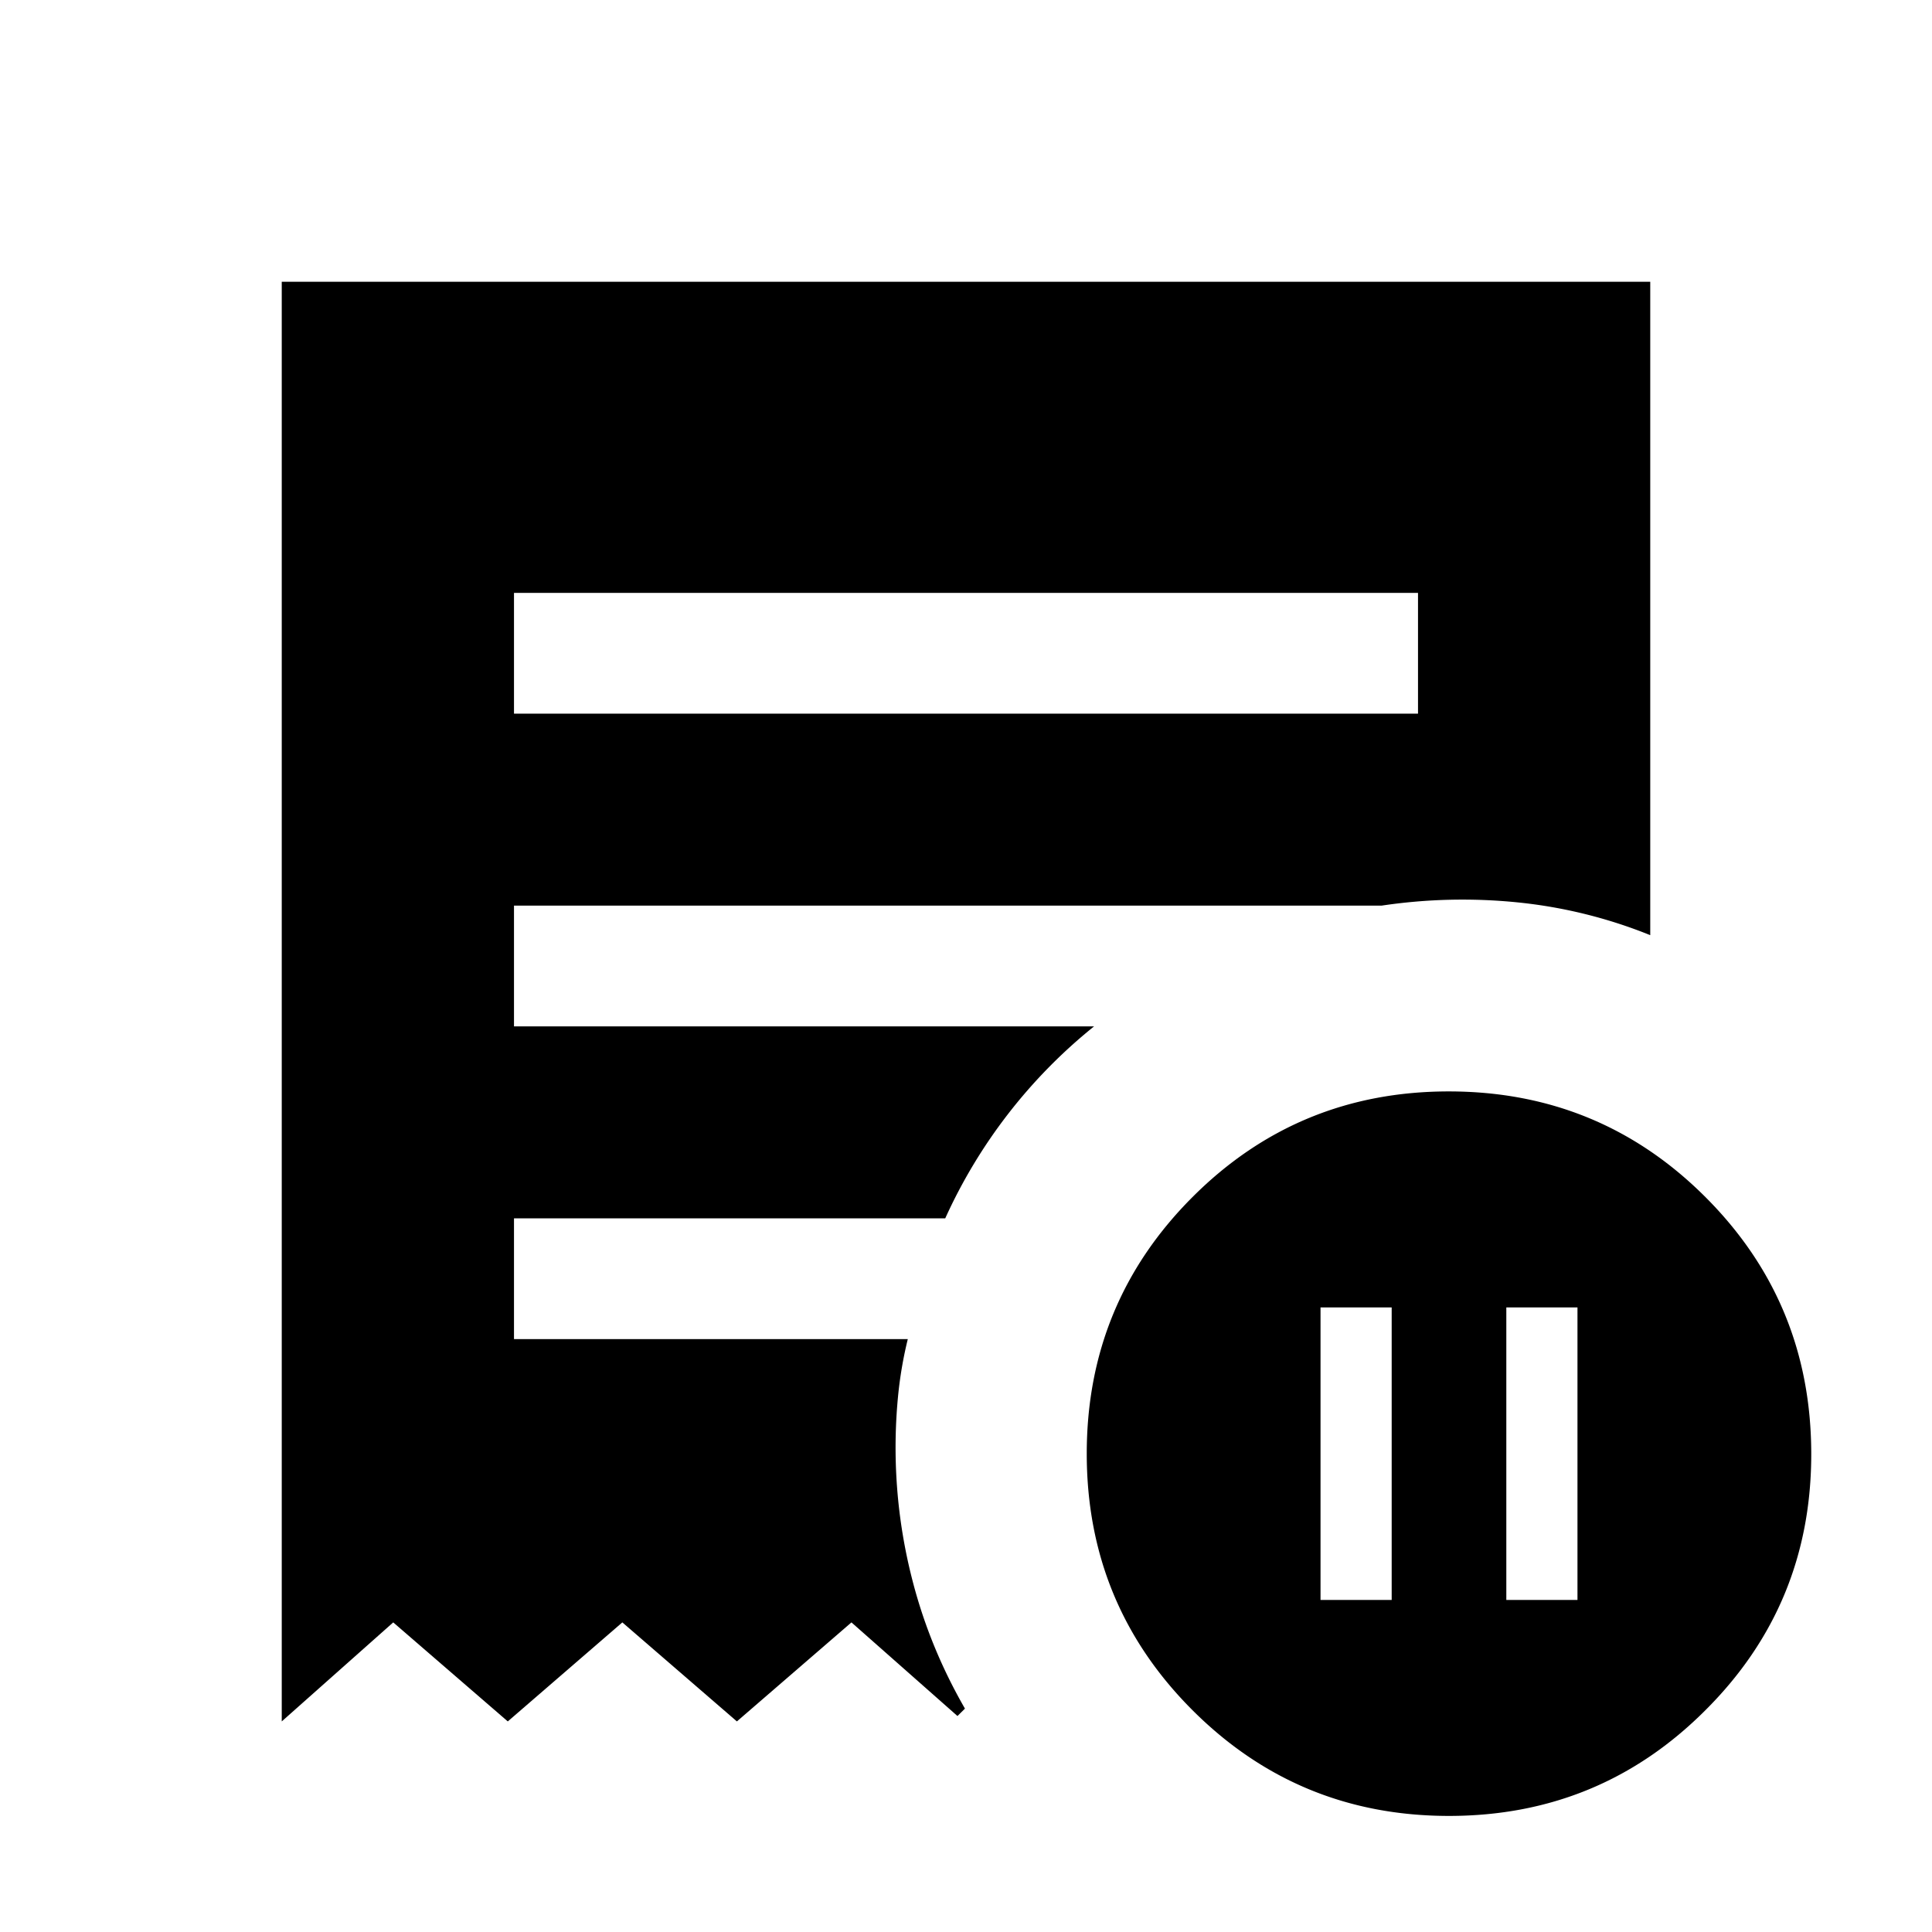 <svg xmlns="http://www.w3.org/2000/svg" width="24" height="24" viewBox="0 0 24 24" fill='currentColor'><path d="M16.404 19.875h.884v-3.634h-.884zm2.308 0h.884v-3.634h-.884zM6.385 8.865h11.23v-1.5H6.385zM18 22.558q-1.873 0-3.187-1.314-1.313-1.313-1.313-3.186t1.313-3.187T18 13.558t3.186 1.313 1.314 3.187-1.314 3.186Q19.874 22.558 18 22.558M3.5 21.384V3.5h17v8.117a6 6 0 0 0-1.645-.407 6.8 6.8 0 0 0-1.692.04H6.385v1.5h7.206a6.5 6.5 0 0 0-1.849 2.385H6.385v1.5h4.892a5 5 0 0 0-.115.65 6.6 6.6 0 0 0 .179 2.371q.214.819.646 1.569l-.093.092-1.317-1.163-1.423 1.23-1.423-1.23-1.423 1.23-1.423-1.23z"/></svg>
